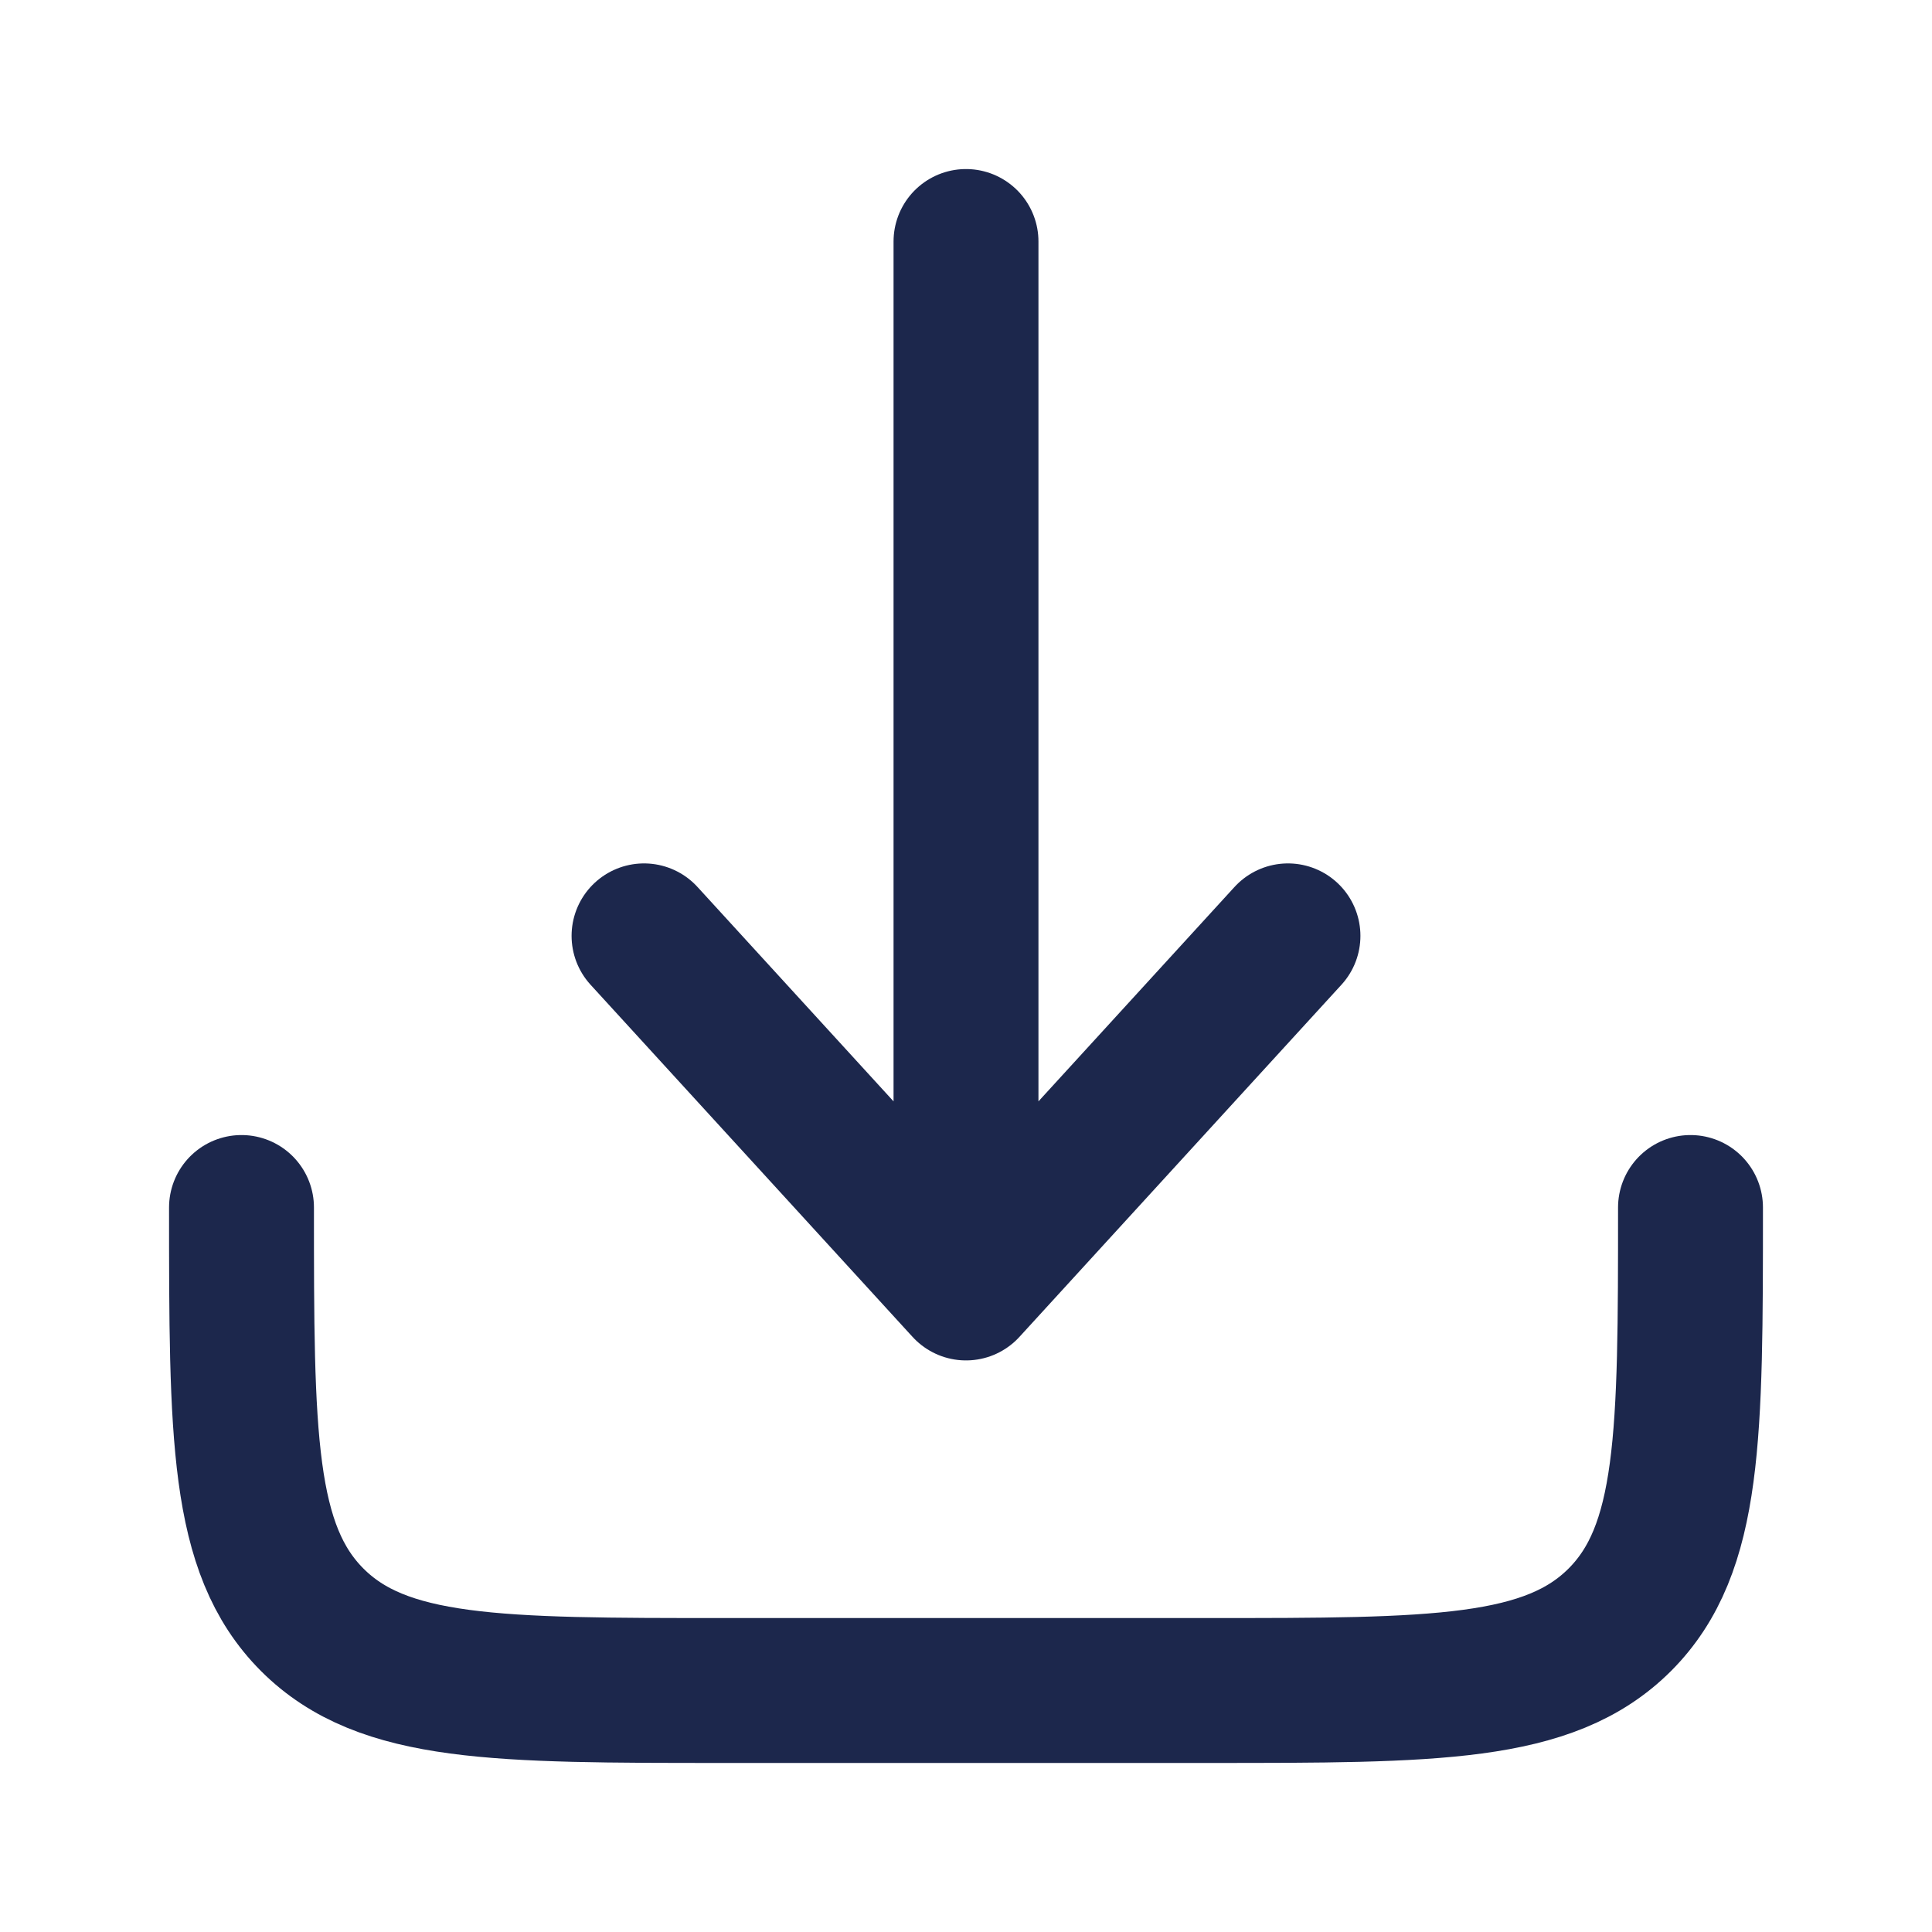 <svg width="20" height="20" viewBox="0 0 20 20" fill="none" xmlns="http://www.w3.org/2000/svg">
<path d="M2.5 12.5C2.5 14.857 2.5 16.035 3.232 16.768C3.964 17.5 5.143 17.5 7.5 17.5H12.5C14.857 17.5 16.035 17.5 16.768 16.768C17.5 16.035 17.5 14.857 17.5 12.5" stroke="#1C274C" stroke-width="1.5" stroke-linecap="round" stroke-linejoin="round"/>
<path d="M10 2.5V13.333M10 13.333L13.333 9.688M10 13.333L6.667 9.688" stroke="#1C274C" stroke-width="1.5" stroke-linecap="round" stroke-linejoin="round"/>
</svg>
